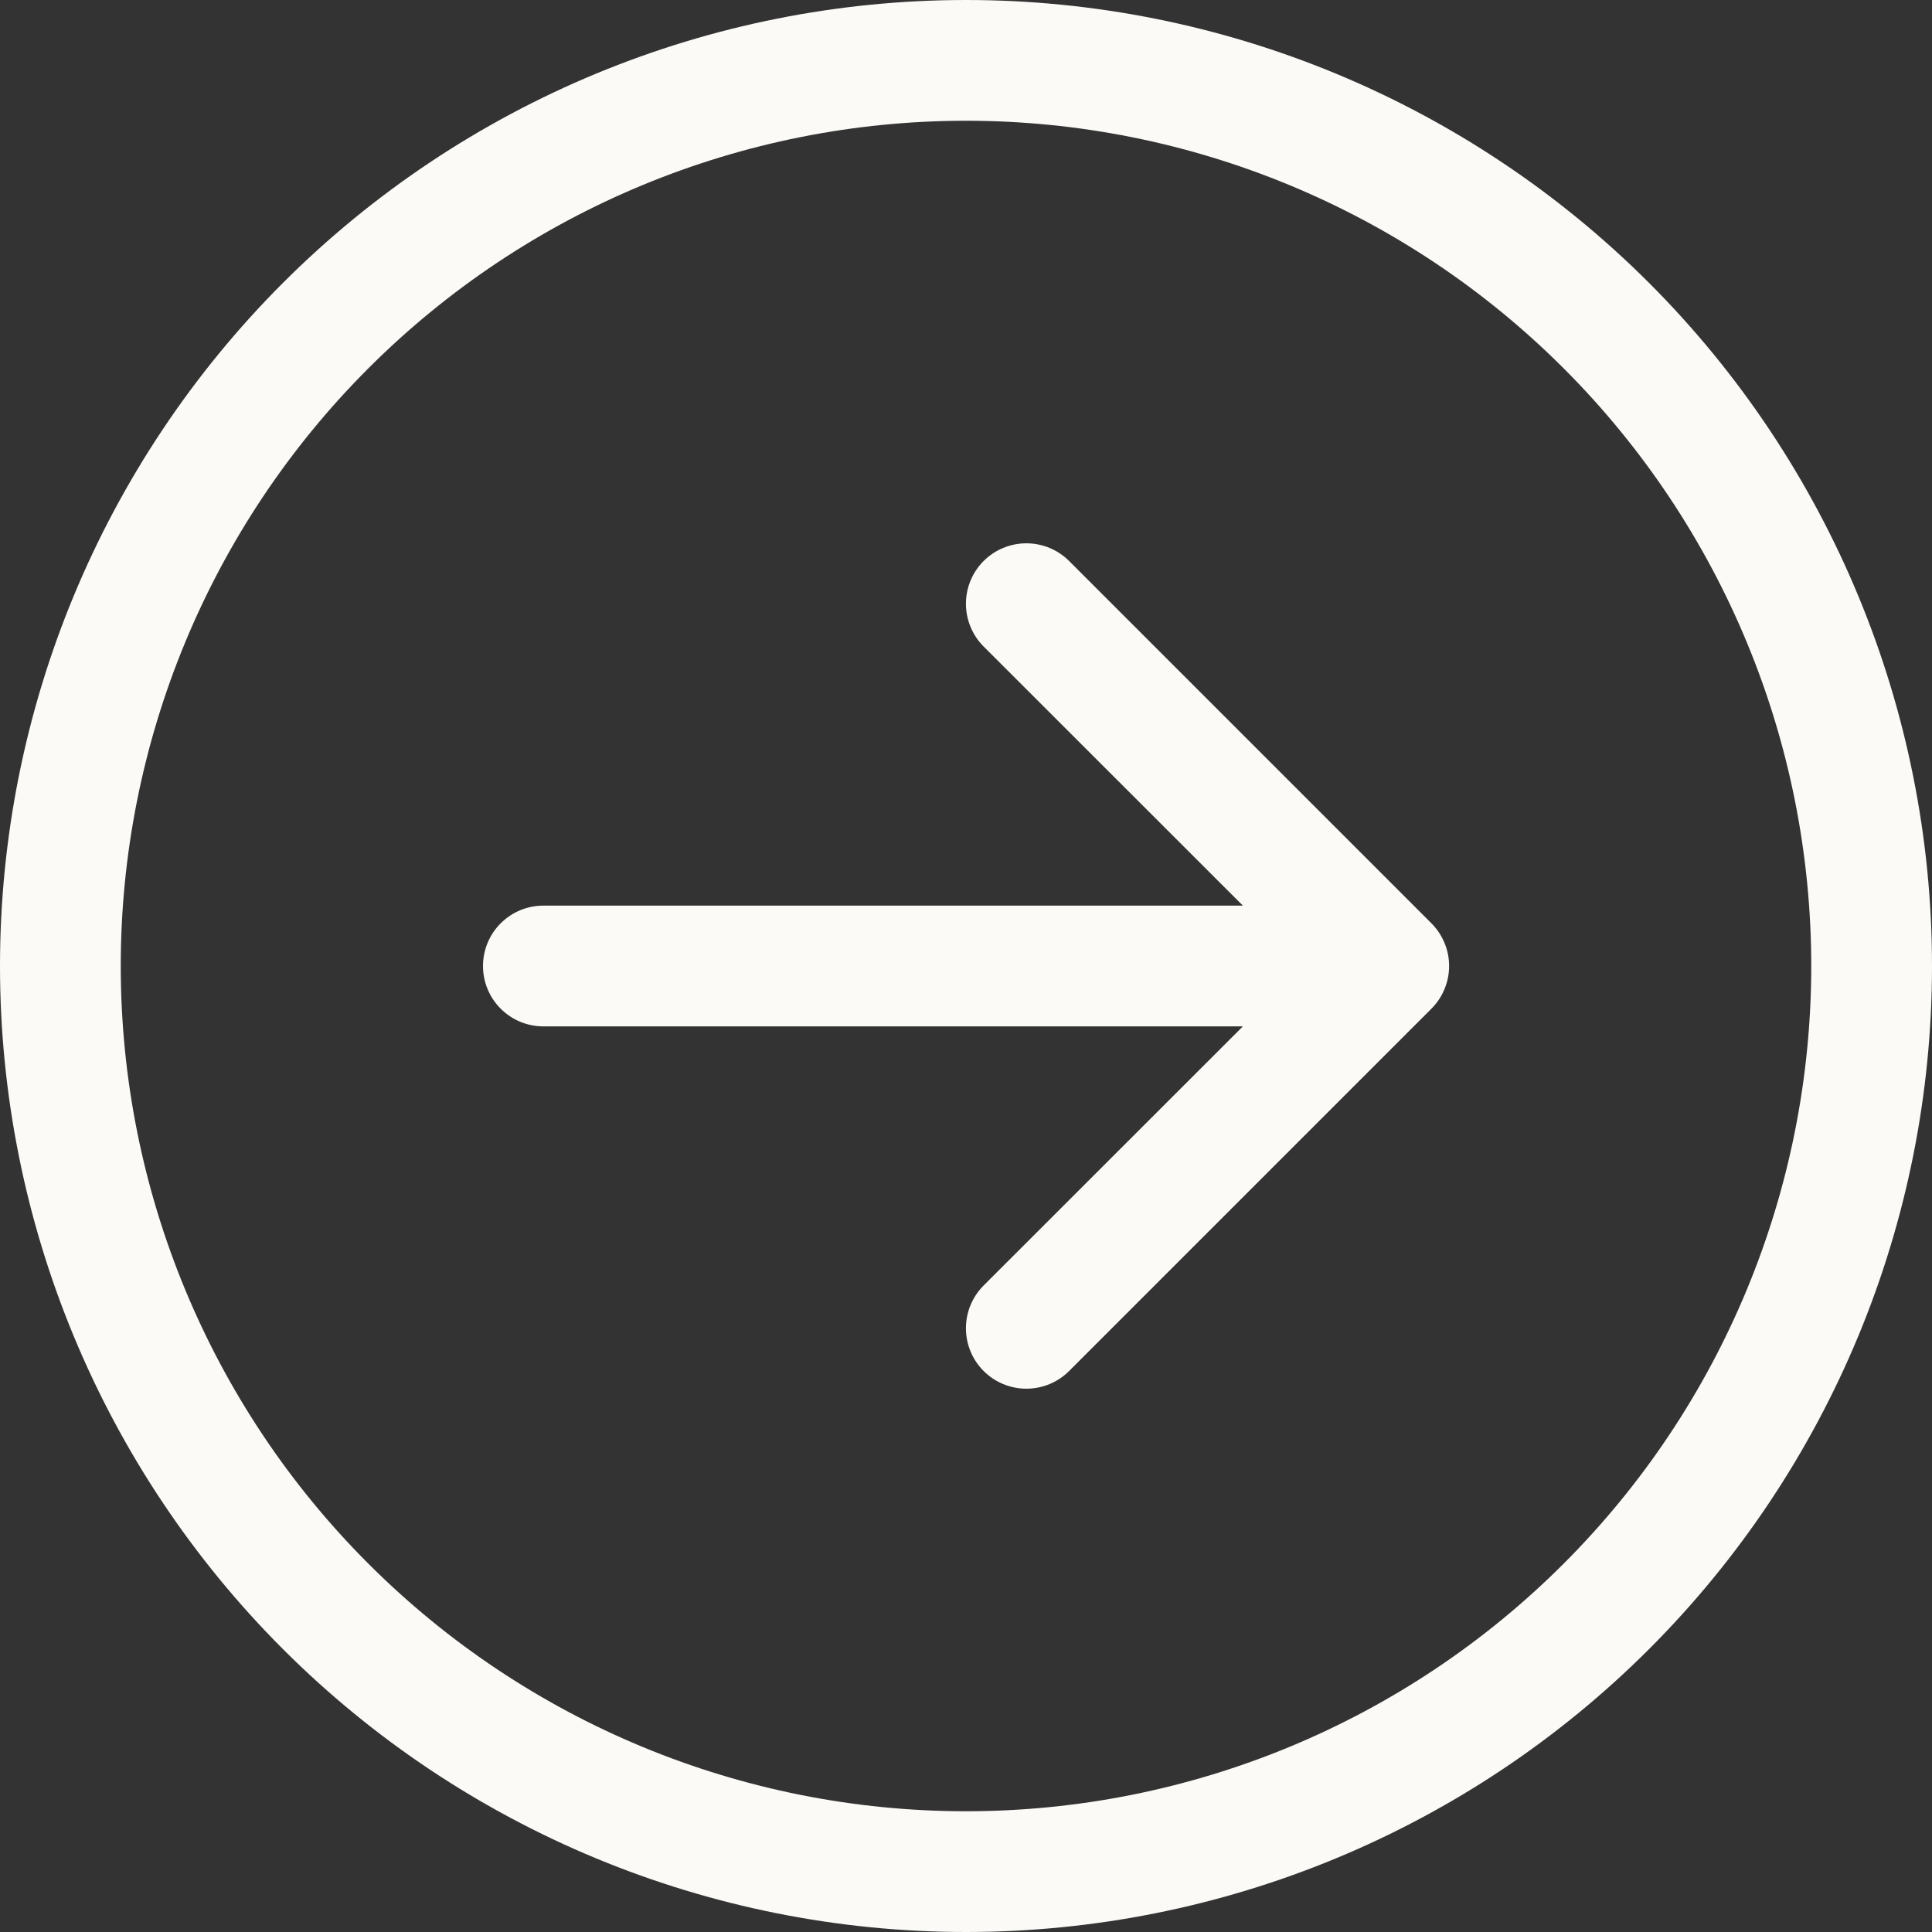<svg width="32" height="32" viewBox="0 0 32 32" fill="none" xmlns="http://www.w3.org/2000/svg">
<rect x="0" y="0" width="32" height="32" fill="#333333" stroke="none"/>
<path fill-rule="evenodd" clip-rule="evenodd" d="M16 30C19.713 30 23.274 28.525 25.899 25.899C28.525 23.274 30 19.713 30 16C30 12.287 28.525 8.726 25.899 6.101C23.274 3.475 19.713 2 16 2C12.287 2 8.726 3.475 6.101 6.101C3.475 8.726 2 12.287 2 16C2 19.713 3.475 23.274 6.101 25.899C8.726 28.525 12.287 30 16 30ZM16 -6.99382e-07C20.244 -8.8487e-07 24.313 1.686 27.314 4.686C30.314 7.687 32 11.757 32 16C32 20.244 30.314 24.313 27.314 27.314C24.313 30.314 20.244 32 16 32C11.757 32 7.687 30.314 4.686 27.314C1.686 24.313 -5.13895e-07 20.244 -6.99382e-07 16C-8.8487e-07 11.757 1.686 7.687 4.686 4.686C7.687 1.686 11.757 -5.13895e-07 16 -6.99382e-07ZM9 15C8.735 15 8.48 15.105 8.293 15.293C8.105 15.48 8 15.735 8 16C8 16.265 8.105 16.52 8.293 16.707C8.48 16.895 8.735 17 9 17L20.586 17L16.292 21.292C16.104 21.48 15.999 21.734 15.999 22C15.999 22.266 16.104 22.52 16.292 22.708C16.48 22.896 16.734 23.001 17 23.001C17.266 23.001 17.52 22.896 17.708 22.708L23.708 16.708C23.801 16.615 23.875 16.505 23.925 16.383C23.976 16.262 24.002 16.131 24.002 16C24.002 15.868 23.976 15.738 23.925 15.617C23.875 15.495 23.801 15.385 23.708 15.292L17.708 9.292C17.52 9.104 17.265 8.999 17 8.999C16.734 8.999 16.48 9.104 16.292 9.292C16.104 9.48 15.999 9.734 15.999 10C15.999 10.265 16.104 10.52 16.292 10.708L20.586 15L9 15Z" fill="#FCFAF7"/>
</svg>
